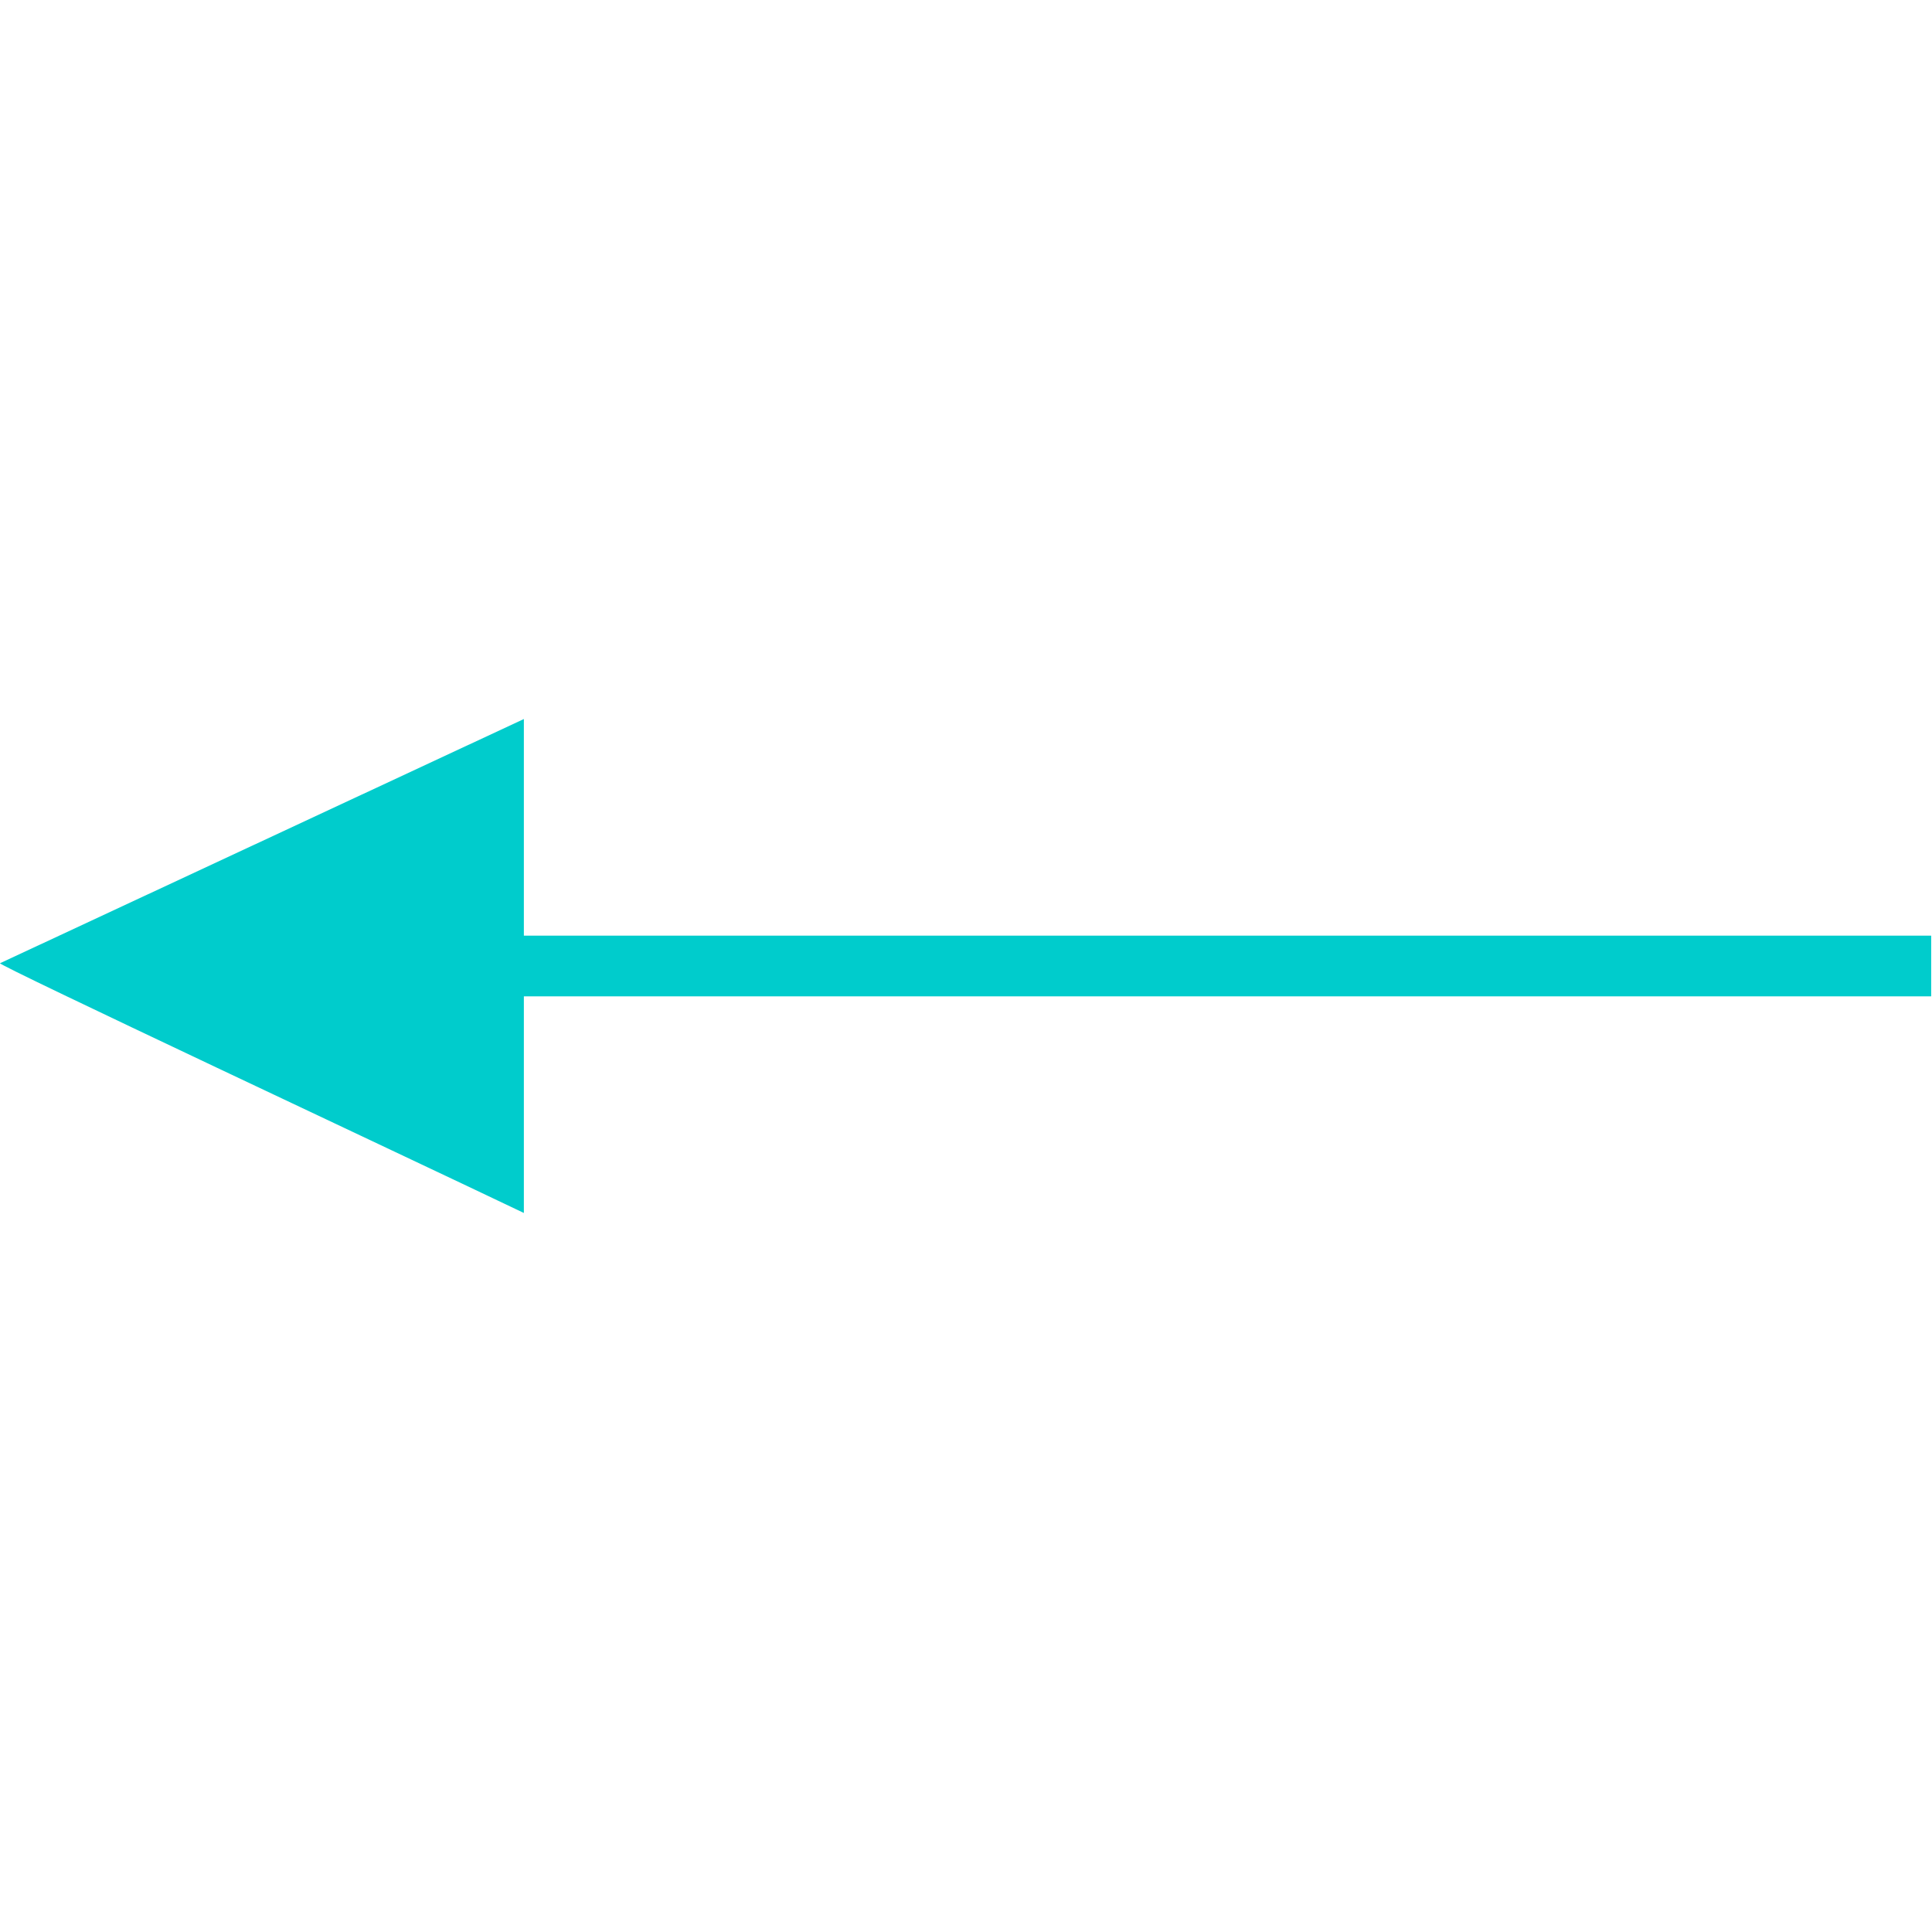 <?xml version="1.0" encoding="UTF-8" standalone="no"?>
<!-- Created with Inkscape (http://www.inkscape.org/) -->

<svg
   xmlns:dc="http://purl.org/dc/elements/1.1/"
   xmlns:cc="http://creativecommons.org/ns#"
   xmlns:rdf="http://www.w3.org/1999/02/22-rdf-syntax-ns#"
   xmlns:svg="http://www.w3.org/2000/svg"
   xmlns="http://www.w3.org/2000/svg"
   xmlns:inkscape="http://www.inkscape.org/namespaces/inkscape"
   version="1.1"
   width="100%"
   height="100%"
   viewBox="0 0 752.21 752.21"
   id="svg2"
   xml:space="preserve"
   style="fill-rule:evenodd;stroke-linecap:round;stroke-linejoin:round"><defs
     id="defs4"><clipPath
       id="clipId0"><path
         d="M 0,600 800,600 800,0 0,0 z"
         inkscape:connector-curvature="0"
         id="path7" /></clipPath></defs><g
     transform="translate(-42.168,356.71)"
     clip-path="url(#clipId0)"
     id="g9"
     style="fill:none;stroke:#000000;stroke-width:0.1" /><g
     transform="matrix(0.947,0,0,1,-0.088,76.761)"
     clip-path="url(#clipId0)"
     id="g11"
     style="fill:#00cccc;stroke:none"><path
       d="M 215.472,203.188 0.116,298.263 C -2.192,298.439 167.454,373.752 215.472,395.5 l 0,-84.344 578.59,0 0,-23.625 -578.59,0 z"
       inkscape:connector-curvature="0"
       id="path13" /></g></svg>